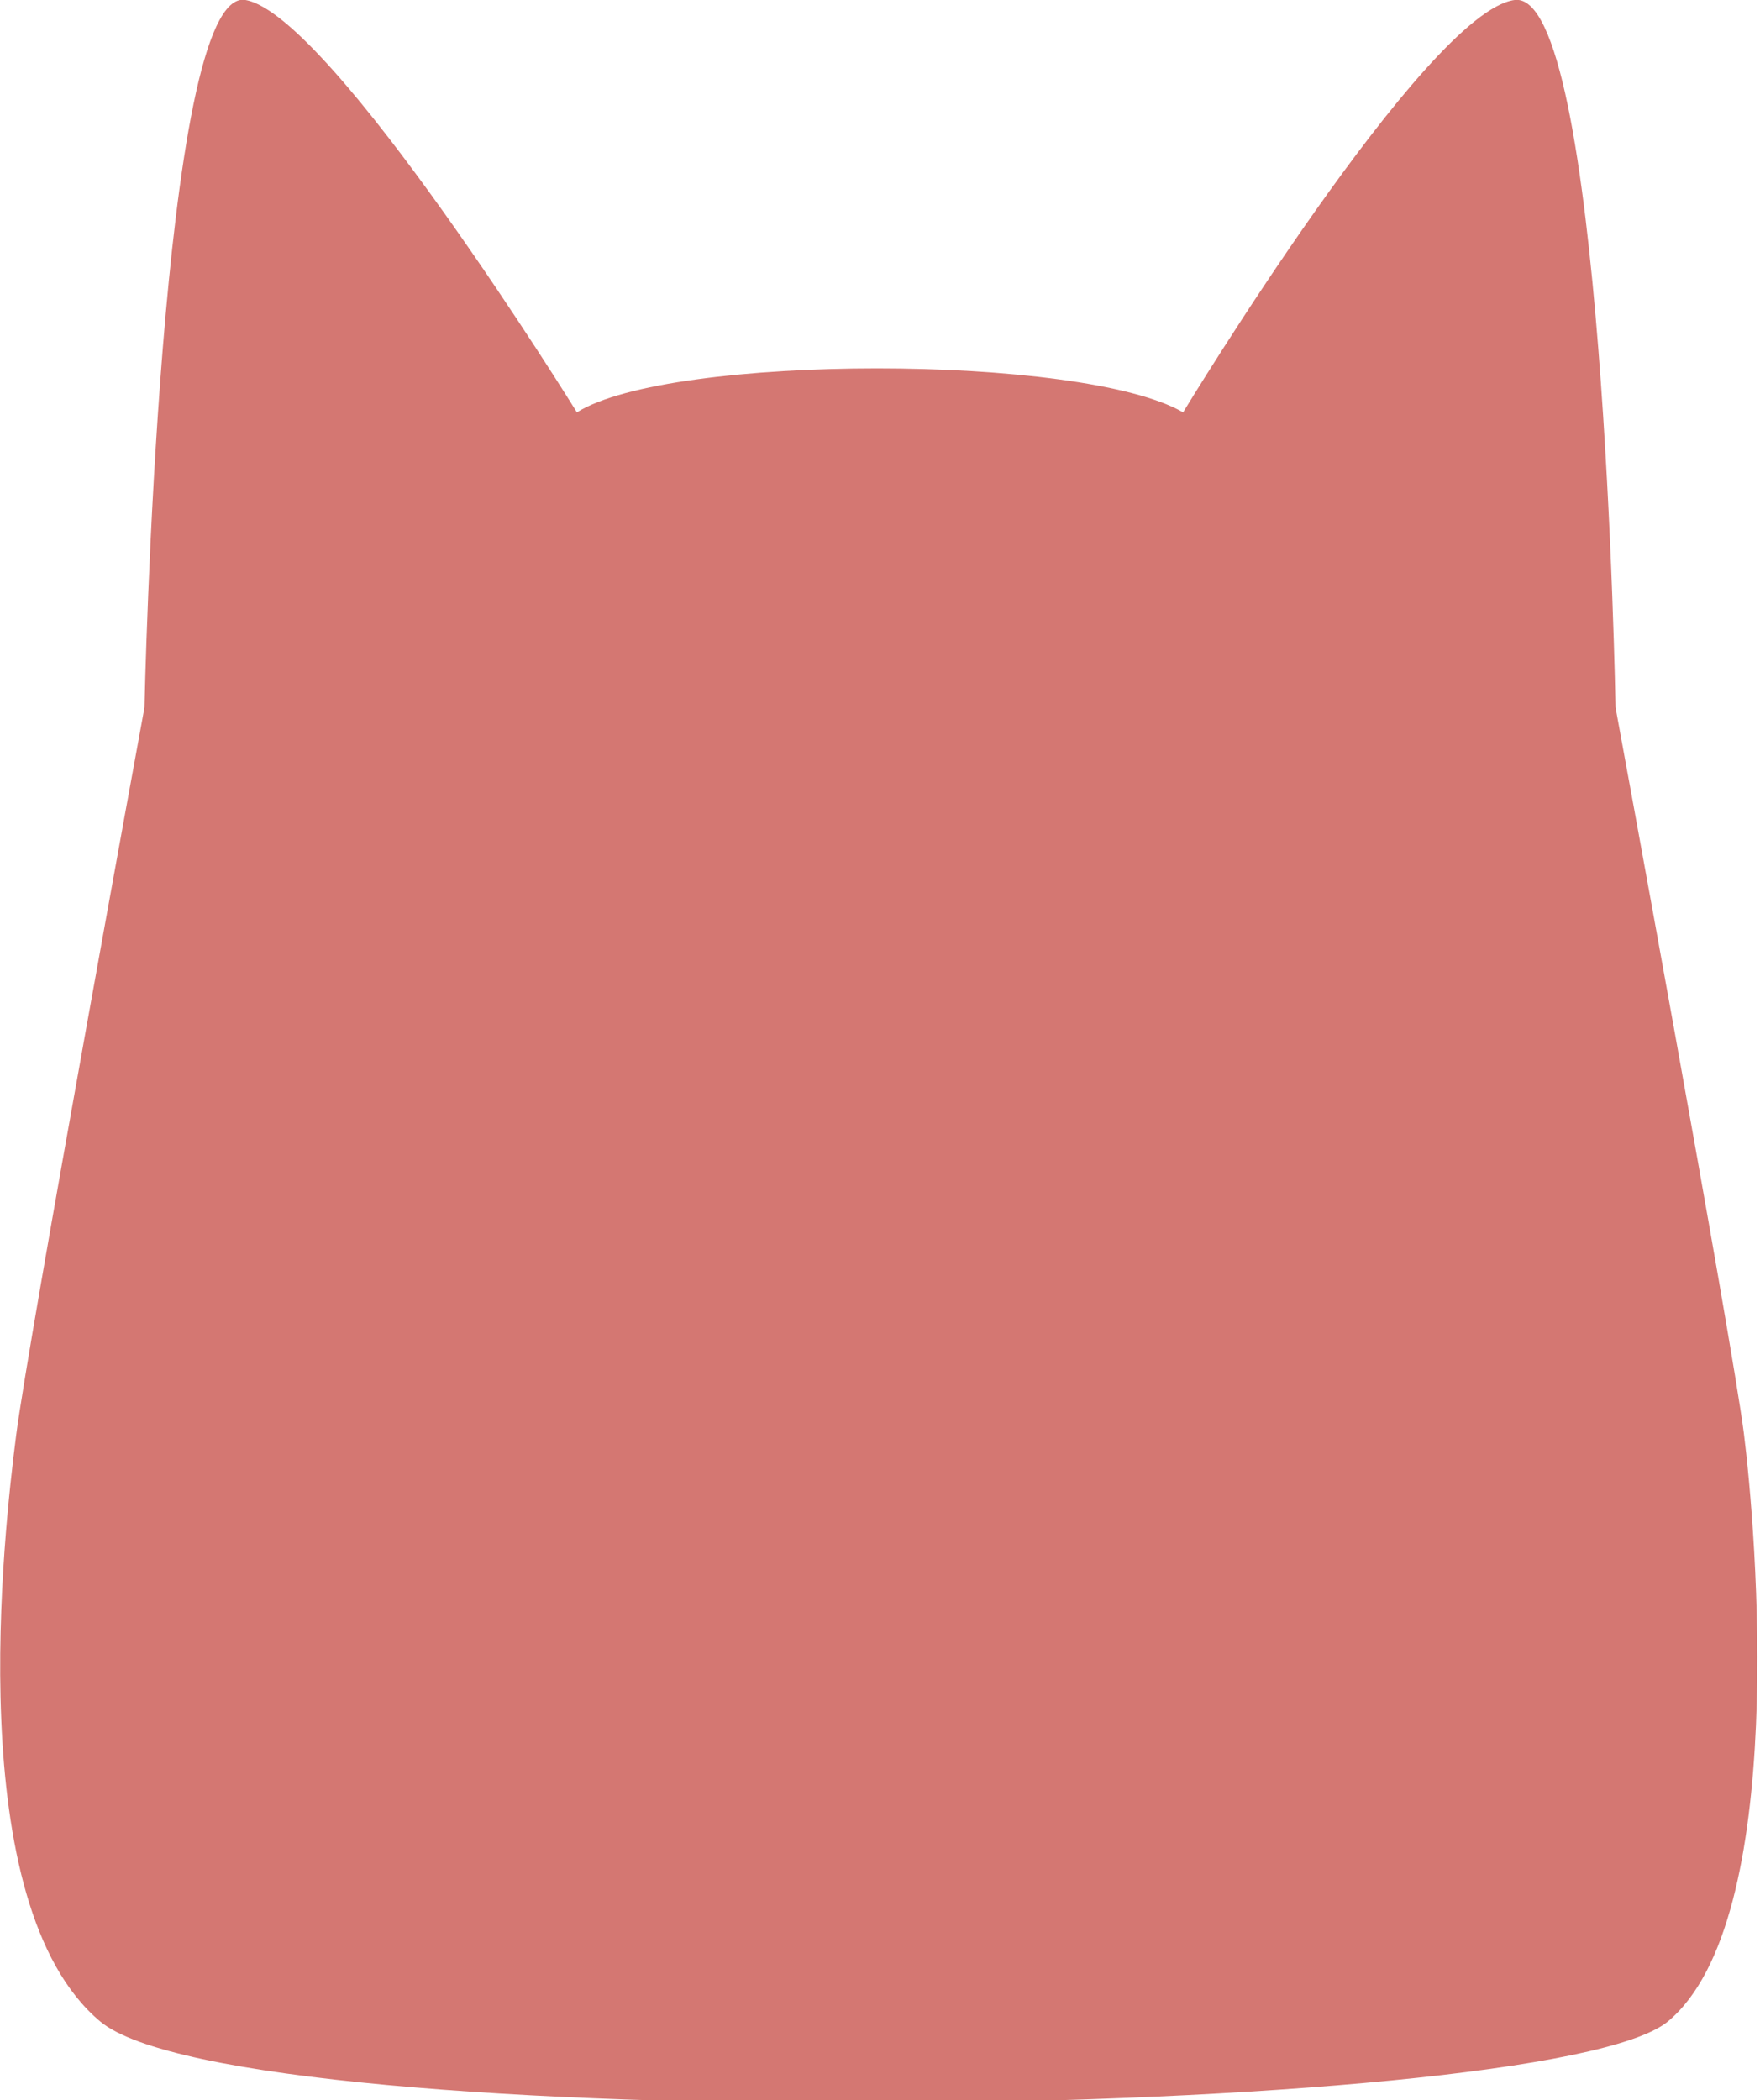 <svg id="图层_1" data-name="图层 1" xmlns="http://www.w3.org/2000/svg" viewBox="0 0 17.42 20.78"><defs><style>.cls-1{fill:#d47772;}</style></defs><title>icon_我的_press</title><path id="路径_101" data-name="路径 101" class="cls-1" d="M39.27,34.18C39.15,33.24,38,27,38,27s-.12-7.12-1-7-3.28,4.08-3.28,4.08c-1-.58-5.08-.58-6,0,0,0-2.43-3.93-3.28-4.08s-1,7-1,7-1.15,6.26-1.27,7.2S21.62,38.84,23,40s14.32,1,15.52,0S39.39,35.13,39.27,34.18Z" transform="translate(-22.01 -20)"/></svg>